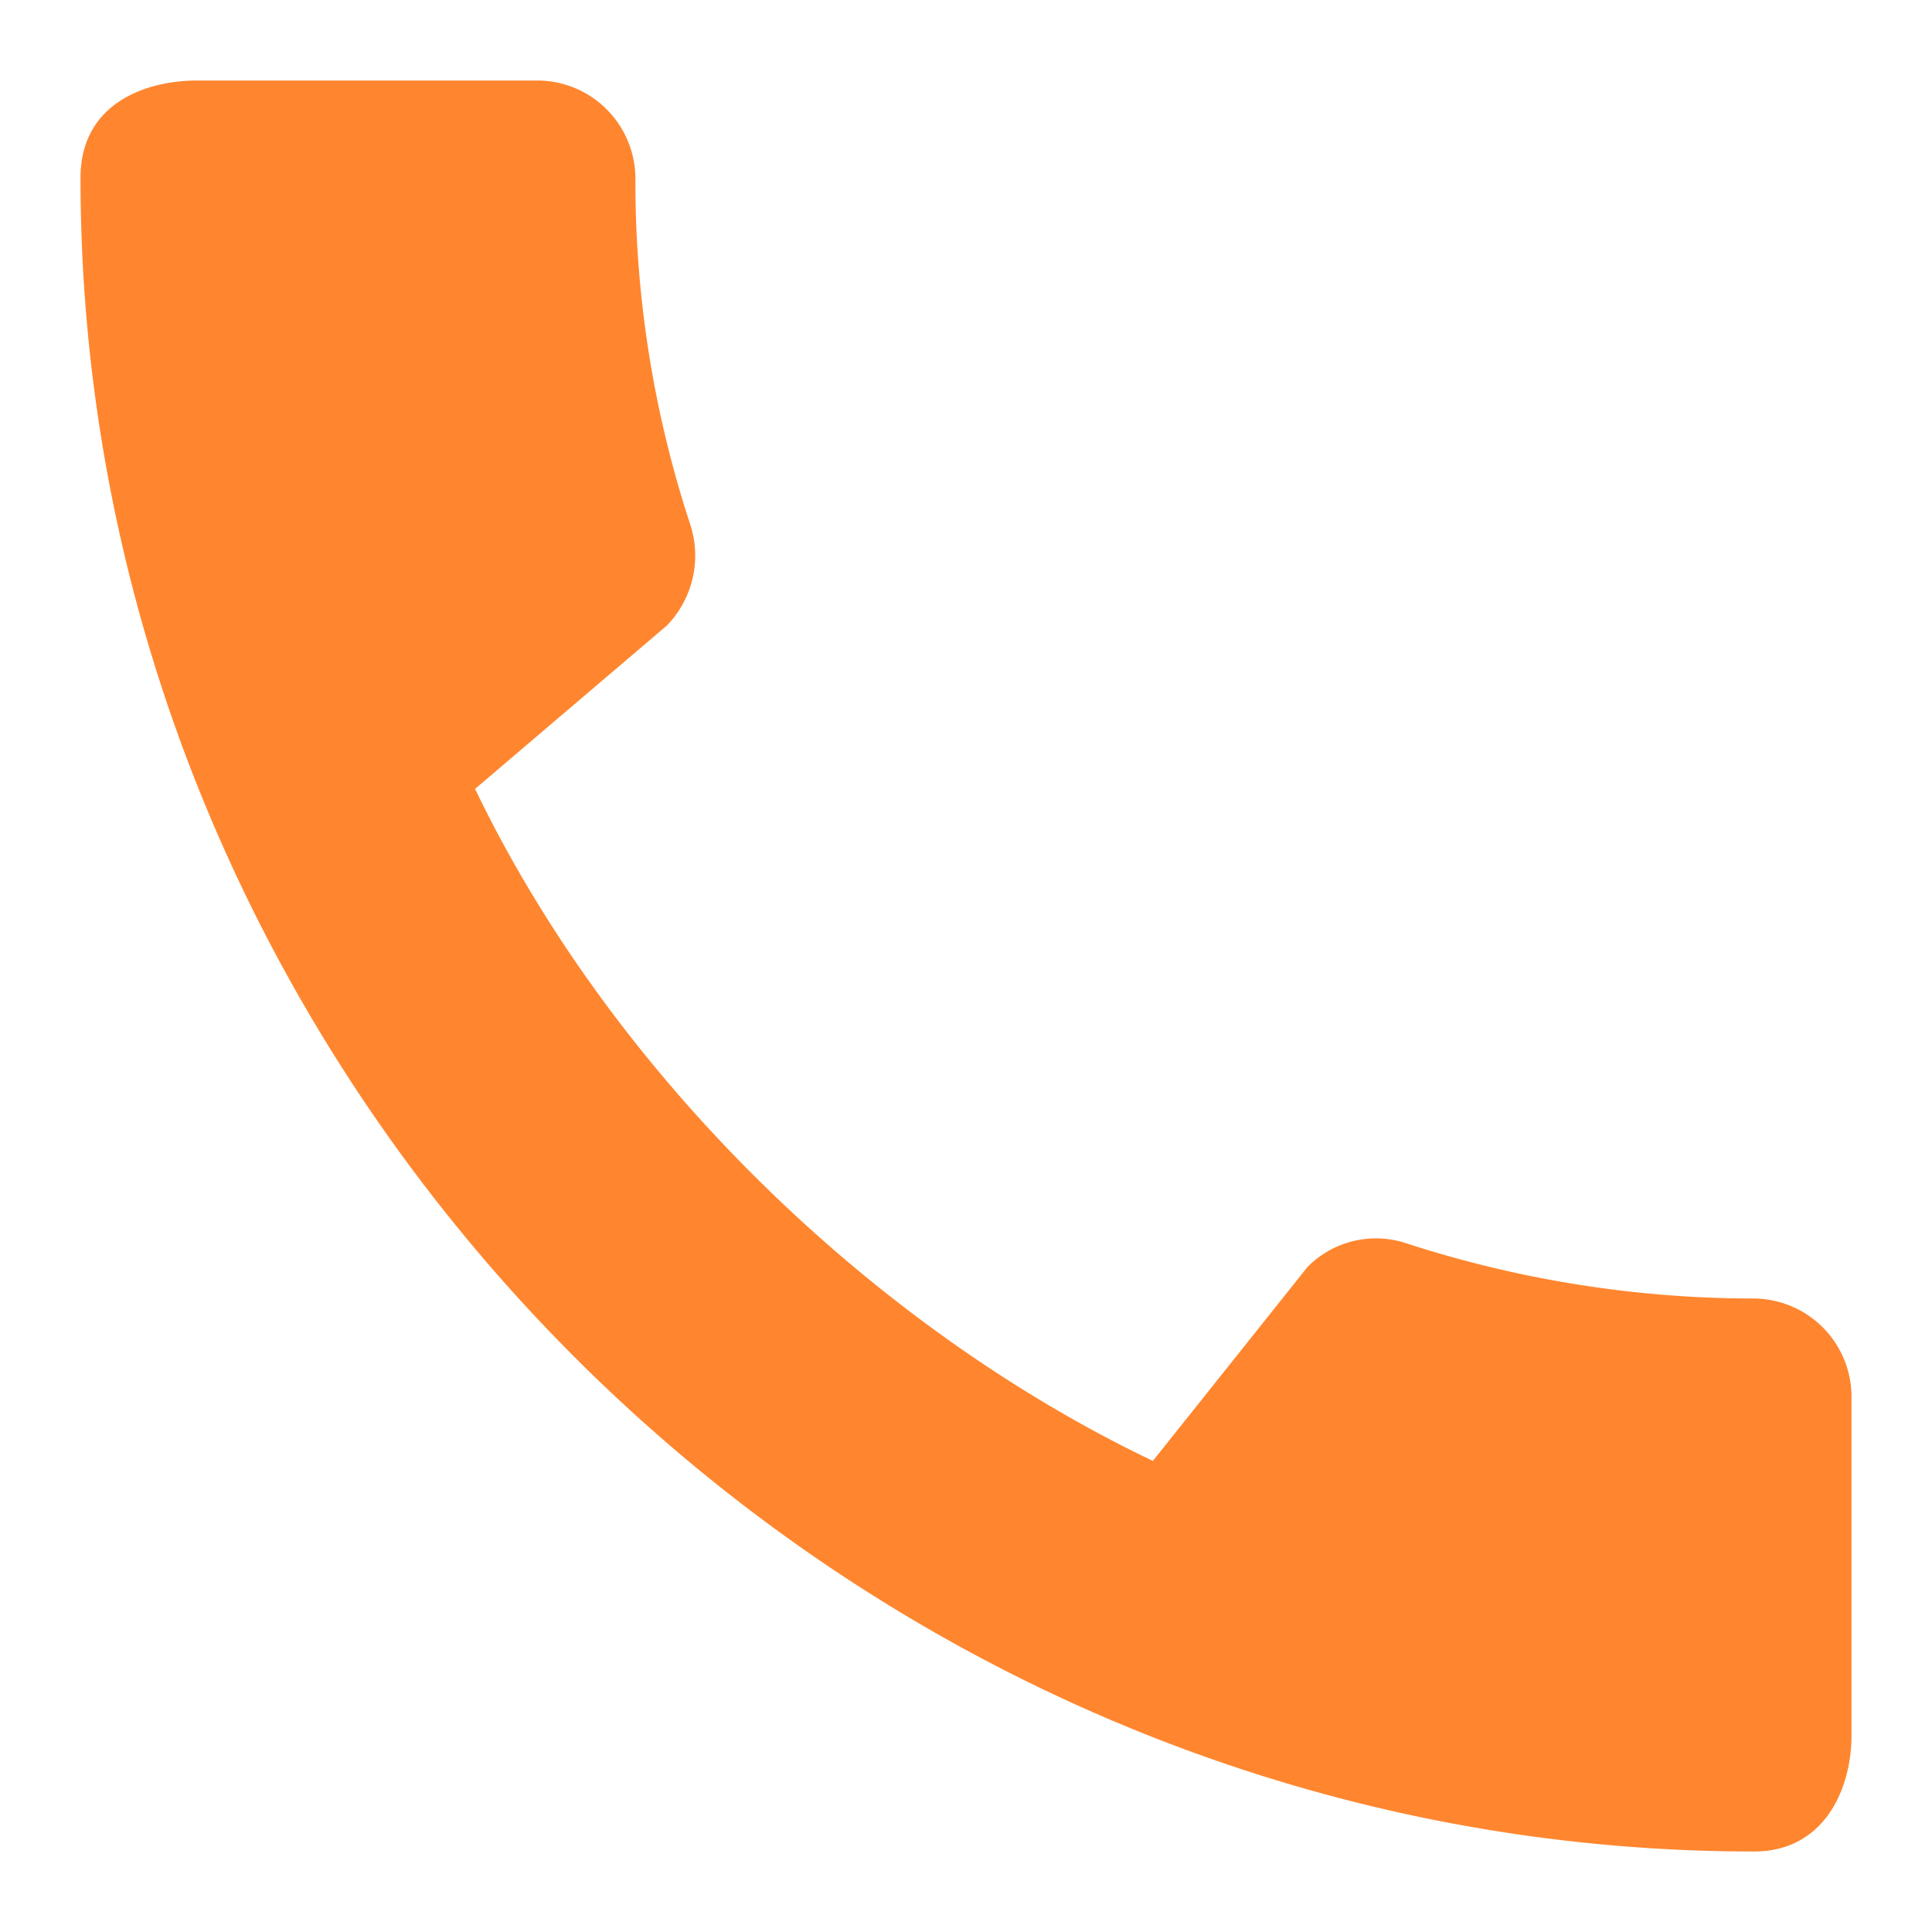 <svg xmlns="http://www.w3.org/2000/svg" fill="none" viewBox="0 0 18 18"><path fill="#FF862F" d="M16.343 12.098a10.49 10.49 0 0 1-3.236-.513.896.896 0 0 0-.926.22l-1.44 1.806c-2.593-1.238-5.023-3.575-6.315-6.261l1.787-1.522a.935.935 0 0 0 .22-.935 10.223 10.223 0 0 1-.513-3.236.916.916 0 0 0-.907-.907H1.84C1.346.75.75.97.75 1.657c0 8.516 7.086 15.593 15.593 15.593.65 0 .907-.578.907-1.082v-3.162a.916.916 0 0 0-.907-.908z"/></svg>